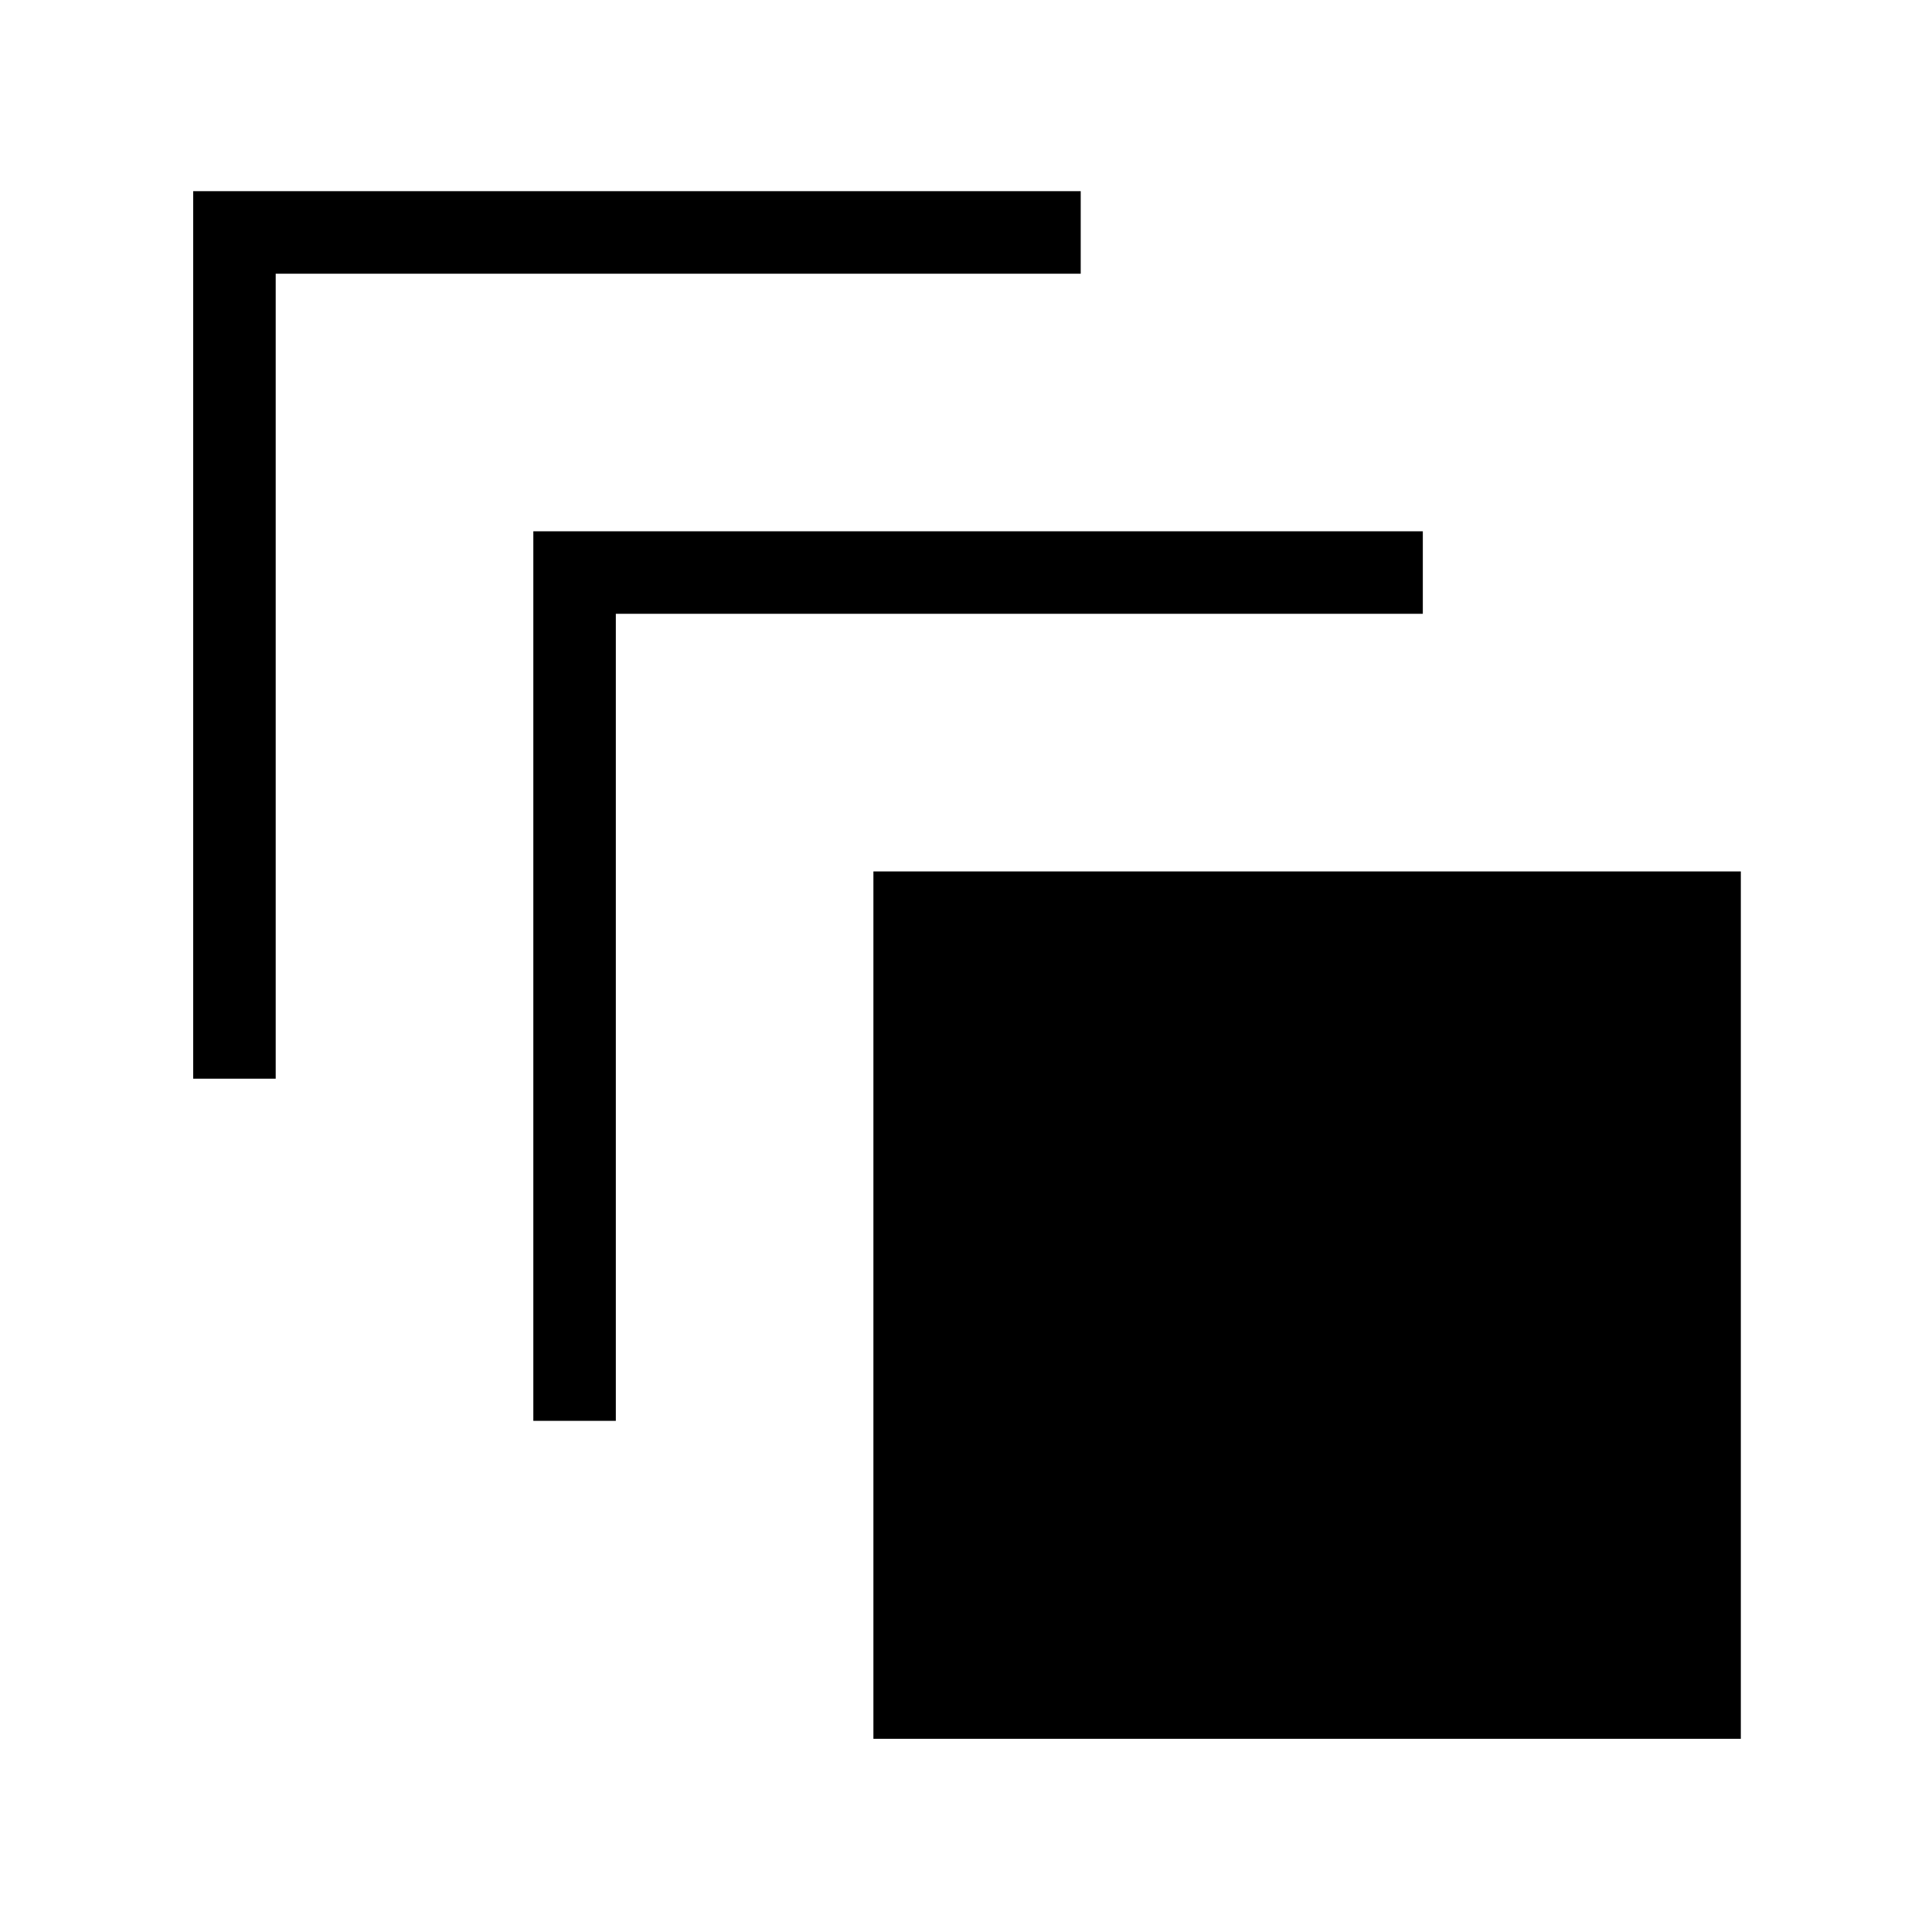 <svg xmlns="http://www.w3.org/2000/svg" height="40" width="40"><path d="M4 22.333V3.958H22.375V5.667H5.708V22.333ZM11.042 29.417V11H29.458V12.708H12.75V29.417ZM36.042 36H18.083V18.042H36.042Z"/></svg>